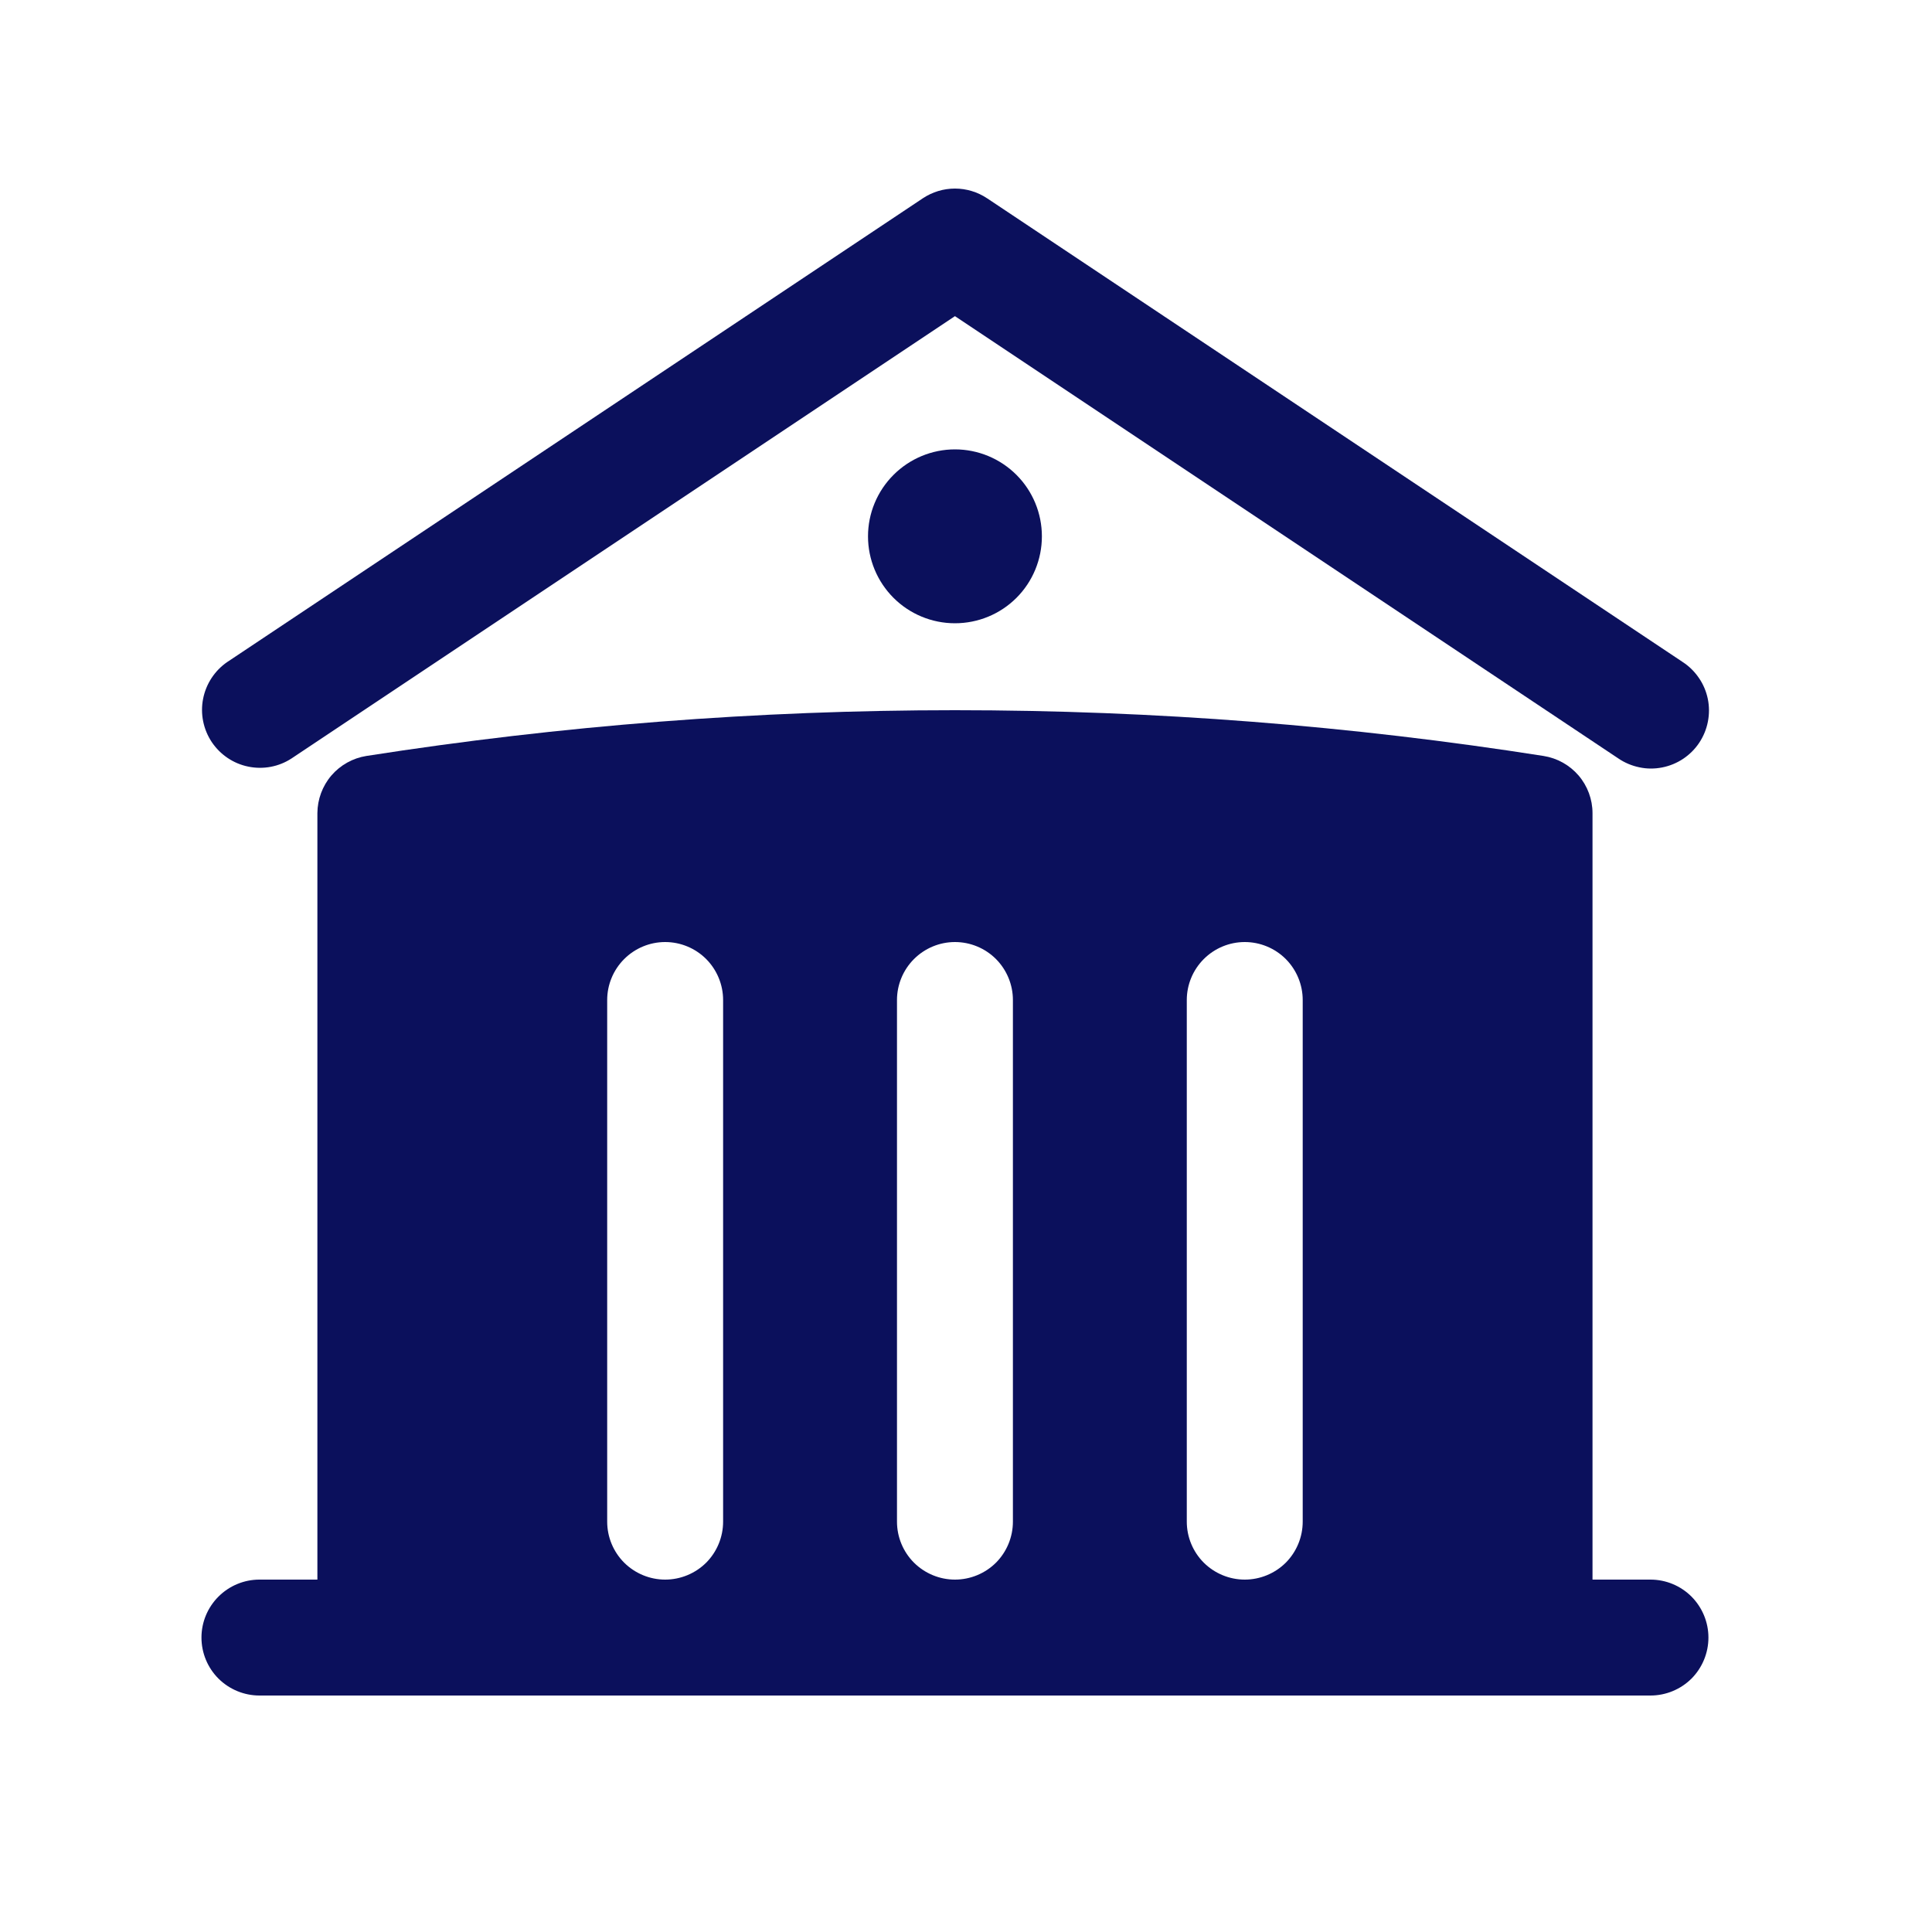 <svg width="25" height="25" viewBox="0 0 25 25" fill="none" xmlns="http://www.w3.org/2000/svg">
<path d="M11.941 2.566C12.065 2.484 12.209 2.44 12.357 2.44C12.505 2.44 12.65 2.484 12.773 2.566L21.773 8.566C21.857 8.62 21.928 8.691 21.984 8.773C22.04 8.854 22.079 8.947 22.099 9.044C22.119 9.141 22.119 9.241 22.1 9.338C22.081 9.436 22.043 9.528 21.988 9.611C21.933 9.694 21.862 9.764 21.78 9.819C21.697 9.874 21.605 9.912 21.507 9.931C21.41 9.95 21.31 9.95 21.213 9.929C21.116 9.909 21.023 9.87 20.941 9.814L12.357 4.091L3.773 9.814C3.608 9.922 3.407 9.96 3.213 9.92C3.02 9.881 2.85 9.766 2.74 9.602C2.631 9.438 2.59 9.237 2.628 9.043C2.666 8.849 2.778 8.678 2.941 8.566L11.941 2.566Z" fill="#0B105C"/>
<path fill-rule="evenodd" clip-rule="evenodd" d="M20.607 10.522V20.44H21.357C21.556 20.44 21.747 20.519 21.888 20.66C22.028 20.801 22.107 20.991 22.107 21.19C22.107 21.389 22.028 21.58 21.888 21.721C21.747 21.861 21.556 21.94 21.357 21.94H3.357C3.159 21.94 2.968 21.861 2.827 21.721C2.686 21.58 2.607 21.389 2.607 21.19C2.607 20.991 2.686 20.801 2.827 20.66C2.968 20.519 3.159 20.44 3.357 20.44H4.107V10.522C4.108 10.344 4.172 10.171 4.288 10.035C4.404 9.9 4.565 9.81 4.741 9.782C7.261 9.388 9.807 9.19 12.357 9.19C14.947 9.19 17.491 9.392 19.973 9.782C20.15 9.81 20.311 9.9 20.427 10.035C20.543 10.171 20.607 10.344 20.607 10.522ZM13.107 12.94C13.107 12.742 13.028 12.551 12.888 12.41C12.747 12.269 12.556 12.19 12.357 12.19C12.159 12.19 11.968 12.269 11.827 12.41C11.686 12.551 11.607 12.742 11.607 12.94V19.69C11.607 19.889 11.686 20.08 11.827 20.221C11.968 20.361 12.159 20.44 12.357 20.44C12.556 20.44 12.747 20.361 12.888 20.221C13.028 20.08 13.107 19.889 13.107 19.69V12.94ZM16.107 12.19C16.306 12.19 16.497 12.269 16.638 12.41C16.778 12.551 16.857 12.742 16.857 12.94V19.69C16.857 19.889 16.778 20.08 16.638 20.221C16.497 20.361 16.306 20.44 16.107 20.44C15.909 20.44 15.718 20.361 15.577 20.221C15.436 20.08 15.357 19.889 15.357 19.69V12.94C15.357 12.742 15.436 12.551 15.577 12.41C15.718 12.269 15.909 12.19 16.107 12.19ZM9.357 12.94C9.357 12.742 9.278 12.551 9.138 12.41C8.997 12.269 8.806 12.19 8.607 12.19C8.409 12.19 8.218 12.269 8.077 12.41C7.936 12.551 7.857 12.742 7.857 12.94V19.69C7.857 19.889 7.936 20.08 8.077 20.221C8.218 20.361 8.409 20.44 8.607 20.44C8.806 20.44 8.997 20.361 9.138 20.221C9.278 20.08 9.357 19.889 9.357 19.69V12.94Z" fill="#0B105C"/>
<path d="M12.357 8.065C12.656 8.065 12.942 7.947 13.153 7.736C13.364 7.525 13.482 7.239 13.482 6.94C13.482 6.642 13.364 6.356 13.153 6.145C12.942 5.934 12.656 5.815 12.357 5.815C12.059 5.815 11.773 5.934 11.562 6.145C11.351 6.356 11.232 6.642 11.232 6.94C11.232 7.239 11.351 7.525 11.562 7.736C11.773 7.947 12.059 8.065 12.357 8.065Z" fill="#0B105C"/>
</svg>

